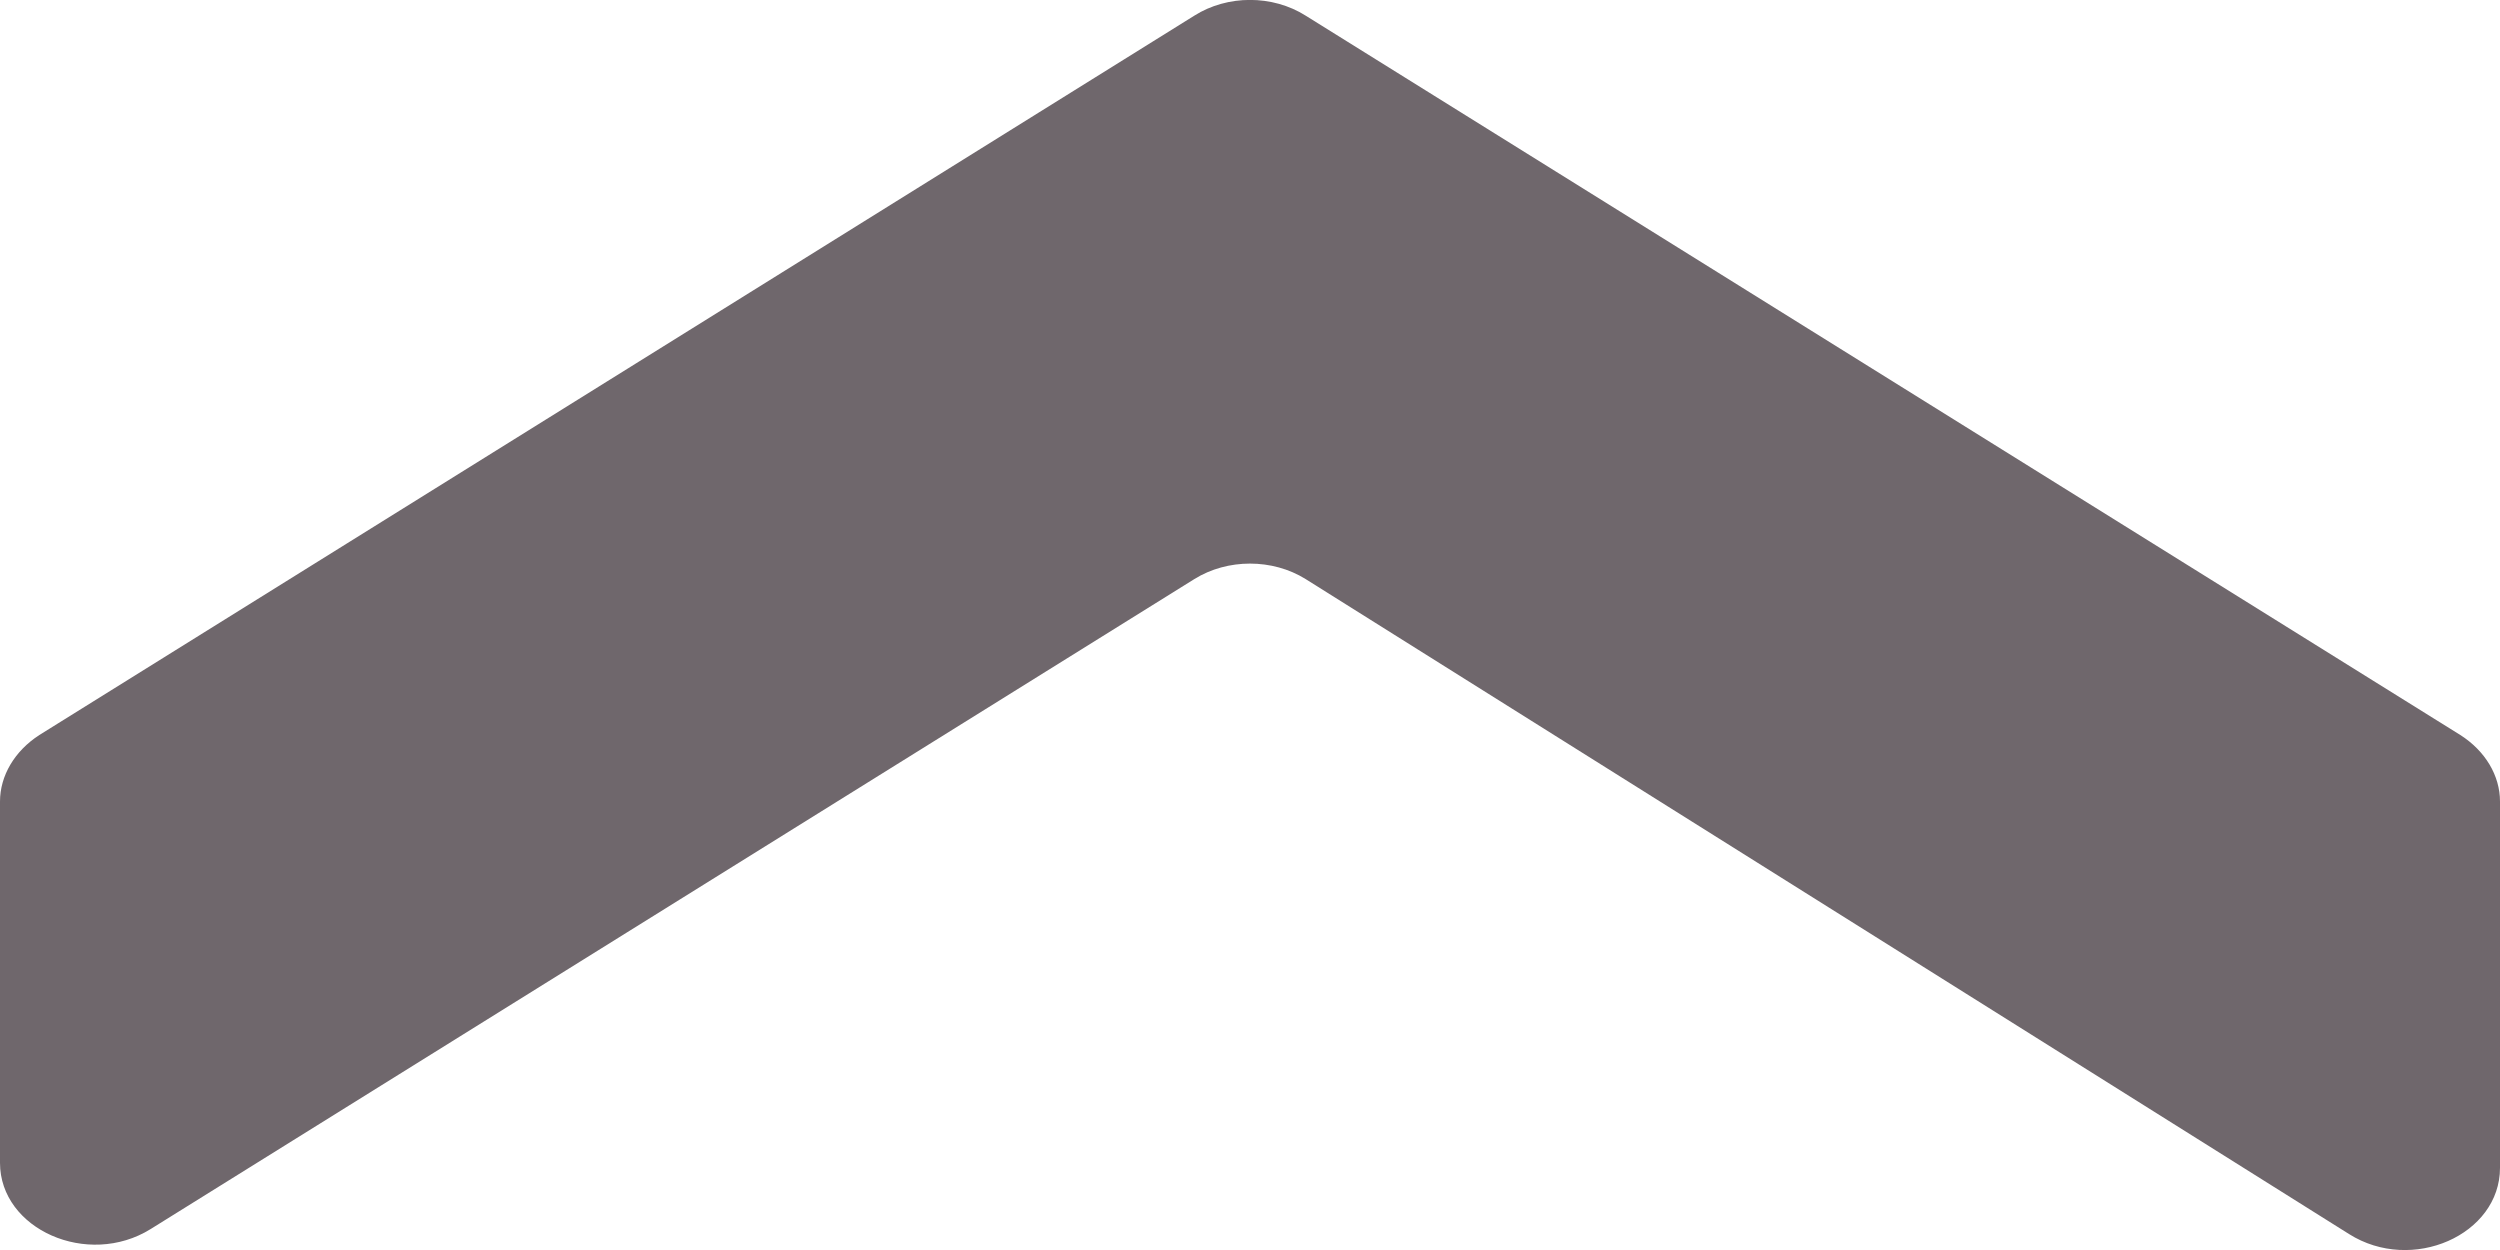 <svg width="8" height="4" viewBox="0 0 8 4" fill="none" xmlns="http://www.w3.org/2000/svg">
<path d="M7.517 3.949L4.178 1.853C4.072 1.787 3.928 1.787 3.822 1.853L0.482 3.933C0.281 4.058 0 3.934 0 3.721V2.565C0 2.482 0.047 2.403 0.126 2.352L3.822 0.05C3.928 -0.017 4.072 -0.017 4.178 0.05L7.873 2.352C7.953 2.403 8 2.482 8 2.565V3.737C8 3.952 7.718 4.076 7.517 3.949" fill="#6F676C"/>
</svg>
